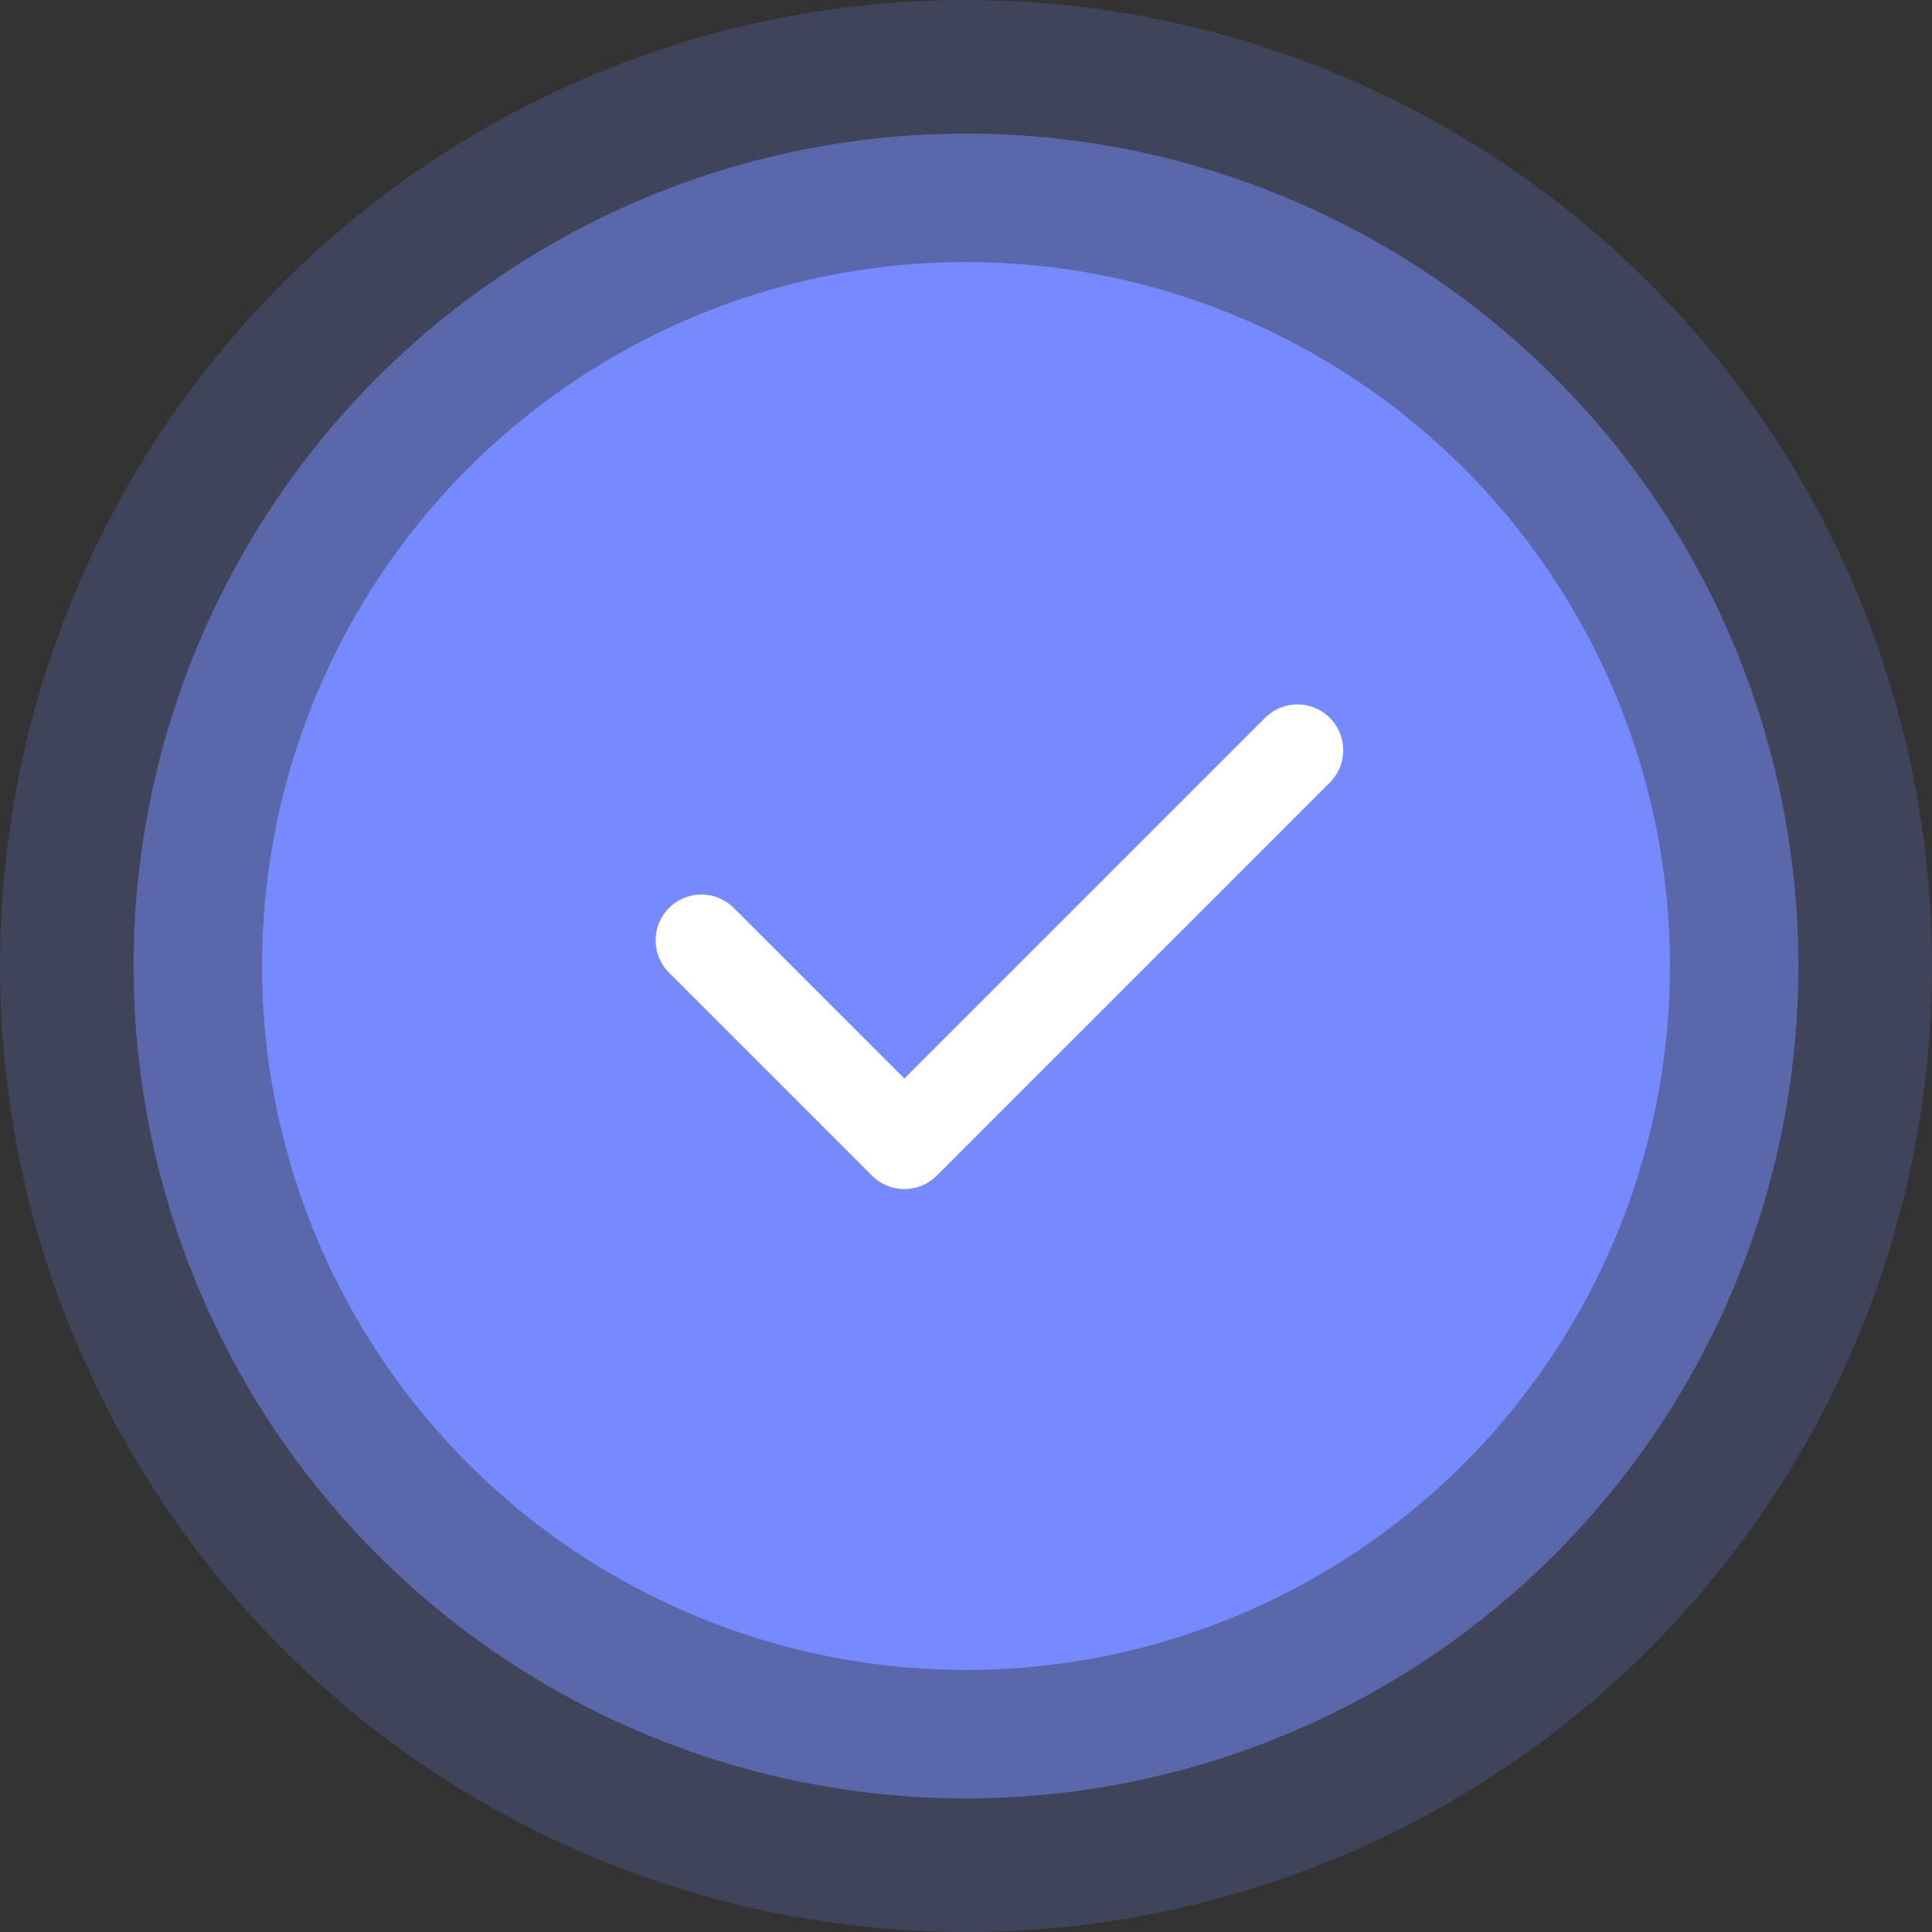<svg width="211" height="211" viewBox="0 0 211 211" fill="none" xmlns="http://www.w3.org/2000/svg">
<rect x="0" y="0" width="211" height="211" fill="#333333" stroke="none"/>
<circle cx="105.5" cy="105.5" r="105.5" fill="#758BFD" fill-opacity="0.2"/>
<circle cx="105.499" cy="105.5" r="90.91" fill="#758BFD" fill-opacity="0.5"/>
<circle cx="105.499" cy="105.499" r="76.88" fill="#758BFD"/>
<path d="M76.601 102.695L98.767 124.861L141.697 81.932" stroke="white" stroke-width="10" stroke-linecap="round" stroke-linejoin="round"/>
</svg>
